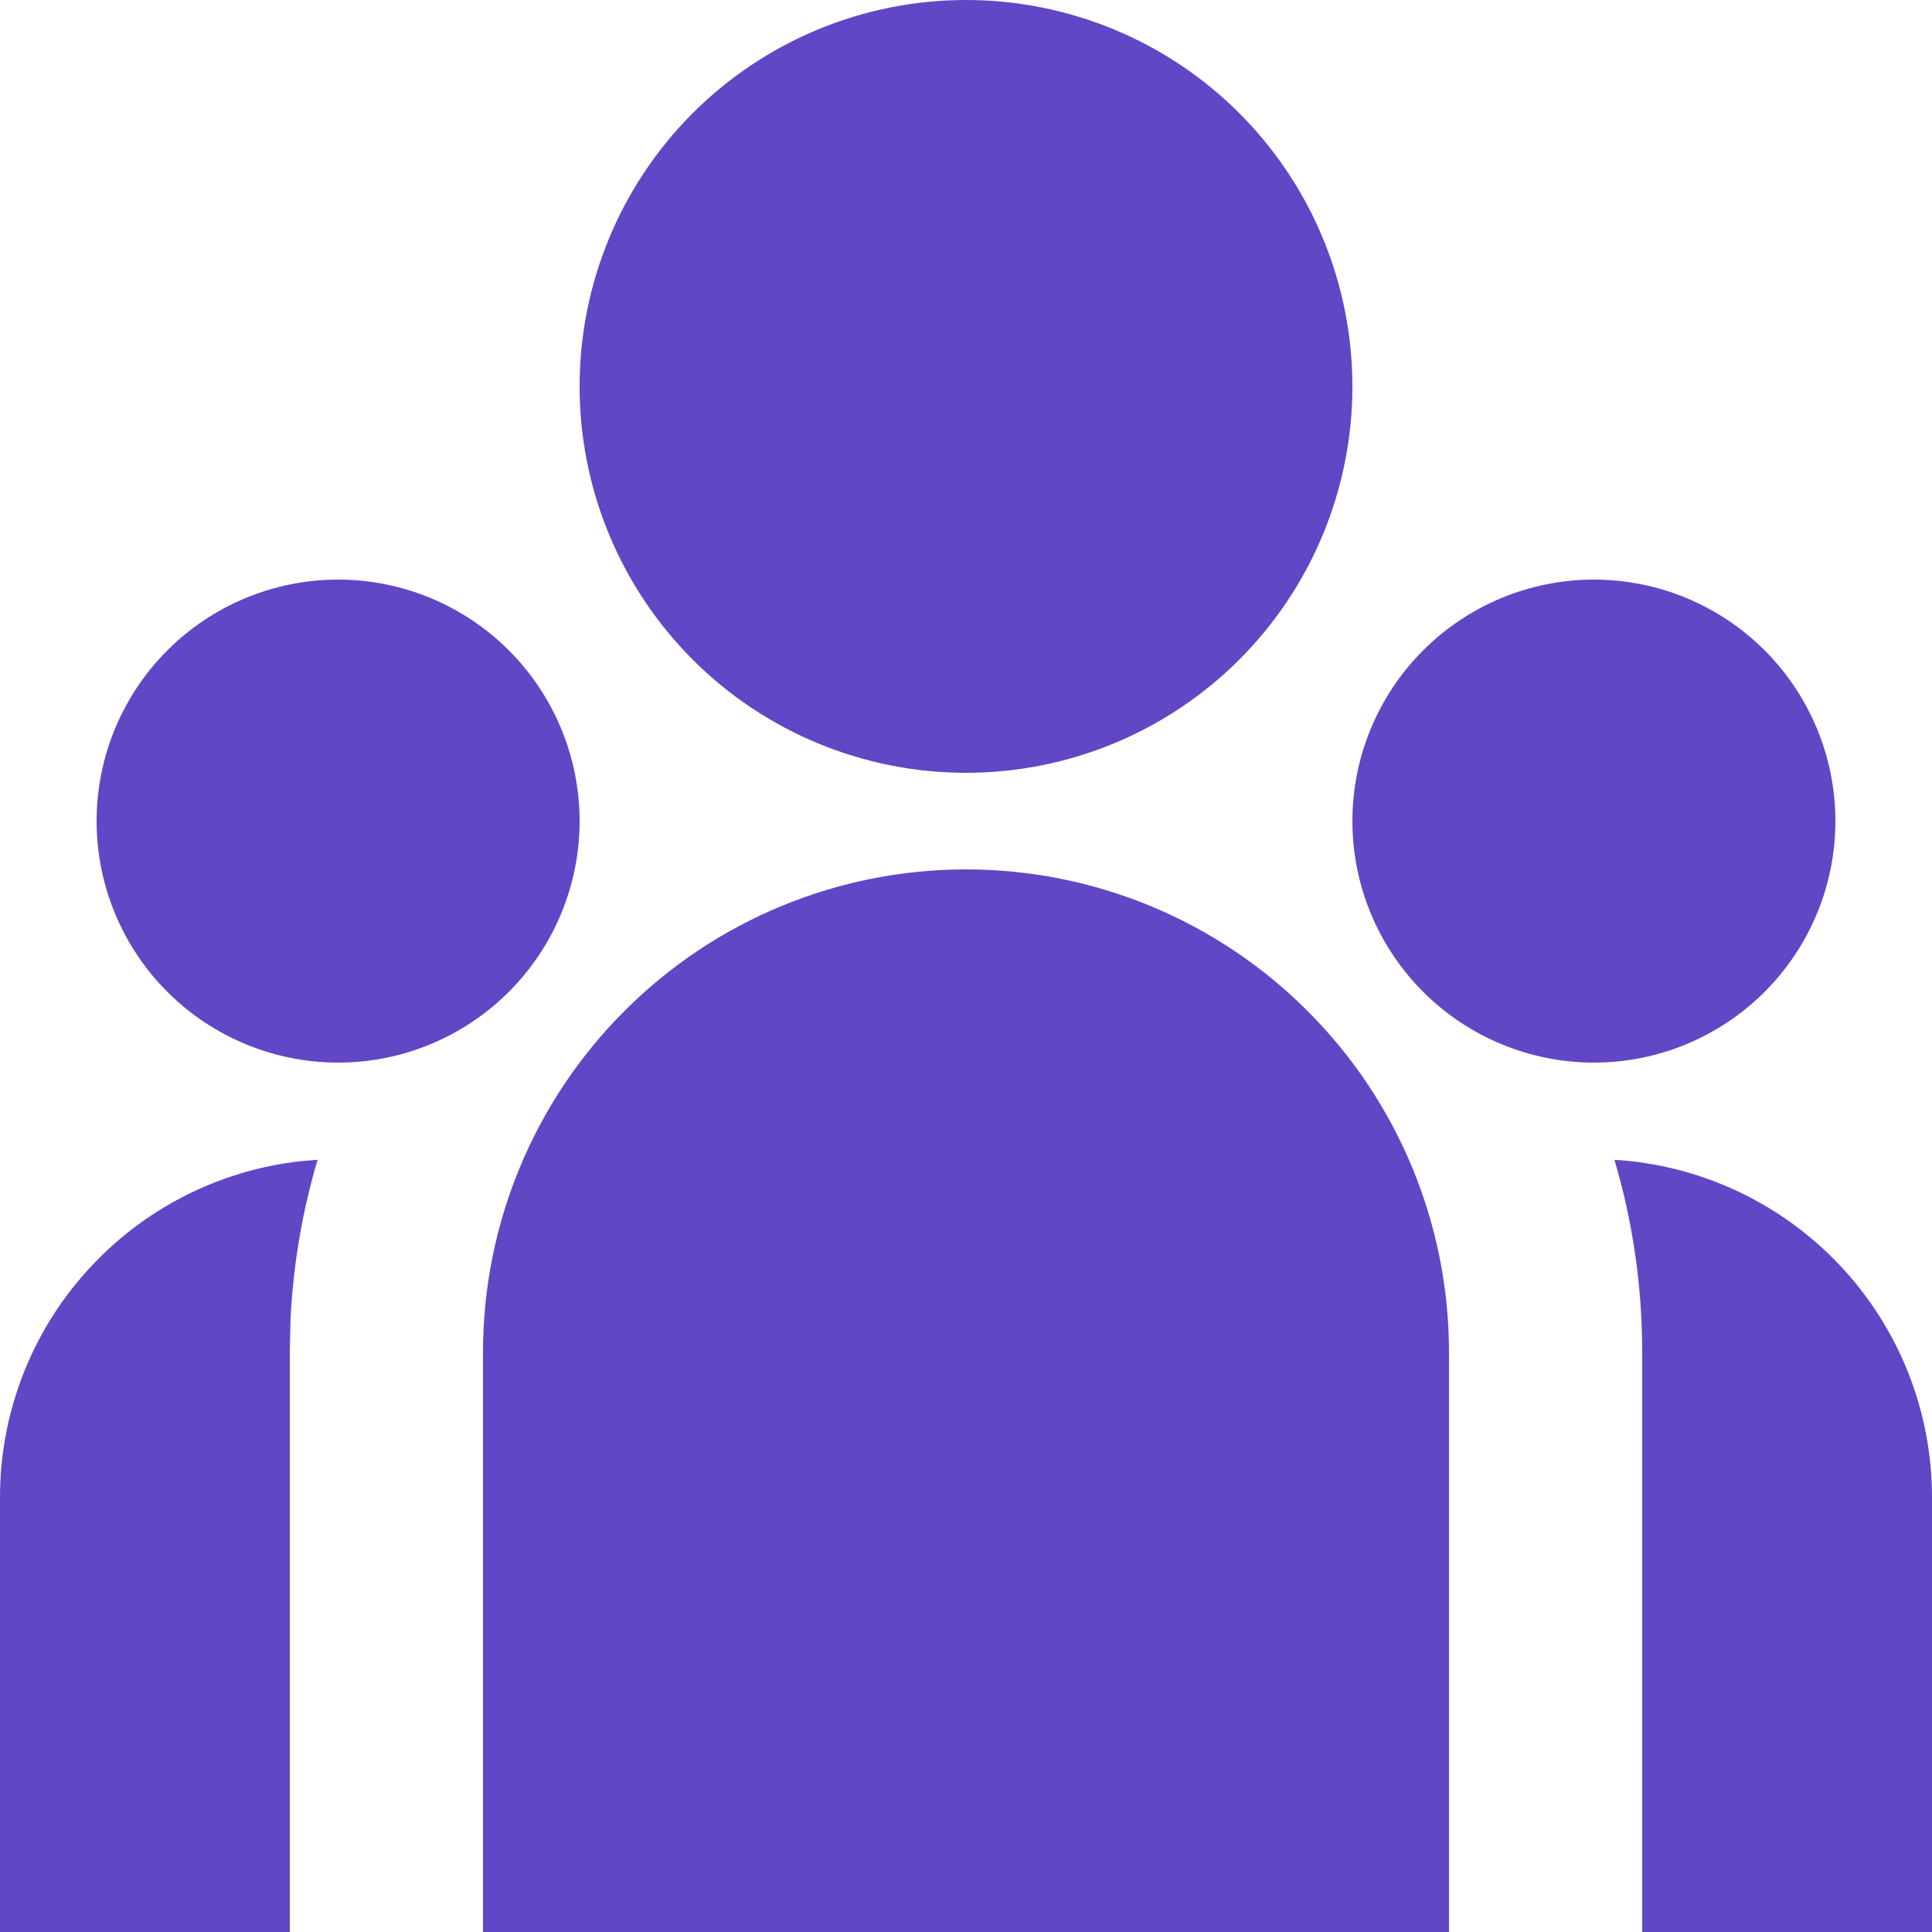 <svg width="16" height="16" viewBox="0 0 16 16" fill="none" xmlns="http://www.w3.org/2000/svg">
    <path d="M8 7.2C9.061 7.2 10.078 7.621 10.828 8.372C11.579 9.122 12 10.139 12 11.2V16H4V11.2C4 10.139 4.421 9.122 5.172 8.372C5.922 7.621 6.939 7.2 8 7.2ZM2.63 9.605C2.503 10.034 2.428 10.477 2.406 10.925L2.4 11.2V16H7.30535e-08V12.4C-0 11.71 0.254 11.044 0.715 10.531C1.175 10.017 1.809 9.691 2.495 9.616L2.63 9.605ZM13.37 9.605C14.082 9.648 14.75 9.962 15.239 10.481C15.728 11 16 11.687 16 12.4V16H13.6V11.2C13.6 10.646 13.52 10.11 13.37 9.605ZM2.8 4.8C3.33 4.8 3.839 5.011 4.214 5.386C4.589 5.761 4.8 6.27 4.8 6.8C4.8 7.33 4.589 7.839 4.214 8.214C3.839 8.589 3.33 8.8 2.8 8.8C2.27 8.8 1.761 8.589 1.386 8.214C1.011 7.839 0.8 7.33 0.8 6.8C0.8 6.27 1.011 5.761 1.386 5.386C1.761 5.011 2.27 4.8 2.8 4.8ZM13.2 4.8C13.73 4.8 14.239 5.011 14.614 5.386C14.989 5.761 15.2 6.27 15.2 6.8C15.2 7.33 14.989 7.839 14.614 8.214C14.239 8.589 13.73 8.8 13.2 8.8C12.67 8.8 12.161 8.589 11.786 8.214C11.411 7.839 11.2 7.33 11.2 6.8C11.2 6.27 11.411 5.761 11.786 5.386C12.161 5.011 12.67 4.8 13.2 4.8ZM8 0C8.849 0 9.663 0.337 10.263 0.937C10.863 1.537 11.2 2.351 11.2 3.2C11.2 4.049 10.863 4.863 10.263 5.463C9.663 6.063 8.849 6.4 8 6.4C7.151 6.4 6.337 6.063 5.737 5.463C5.137 4.863 4.8 4.049 4.8 3.2C4.8 2.351 5.137 1.537 5.737 0.937C6.337 0.337 7.151 0 8 0Z" fill="#6146C6"/>
</svg>
